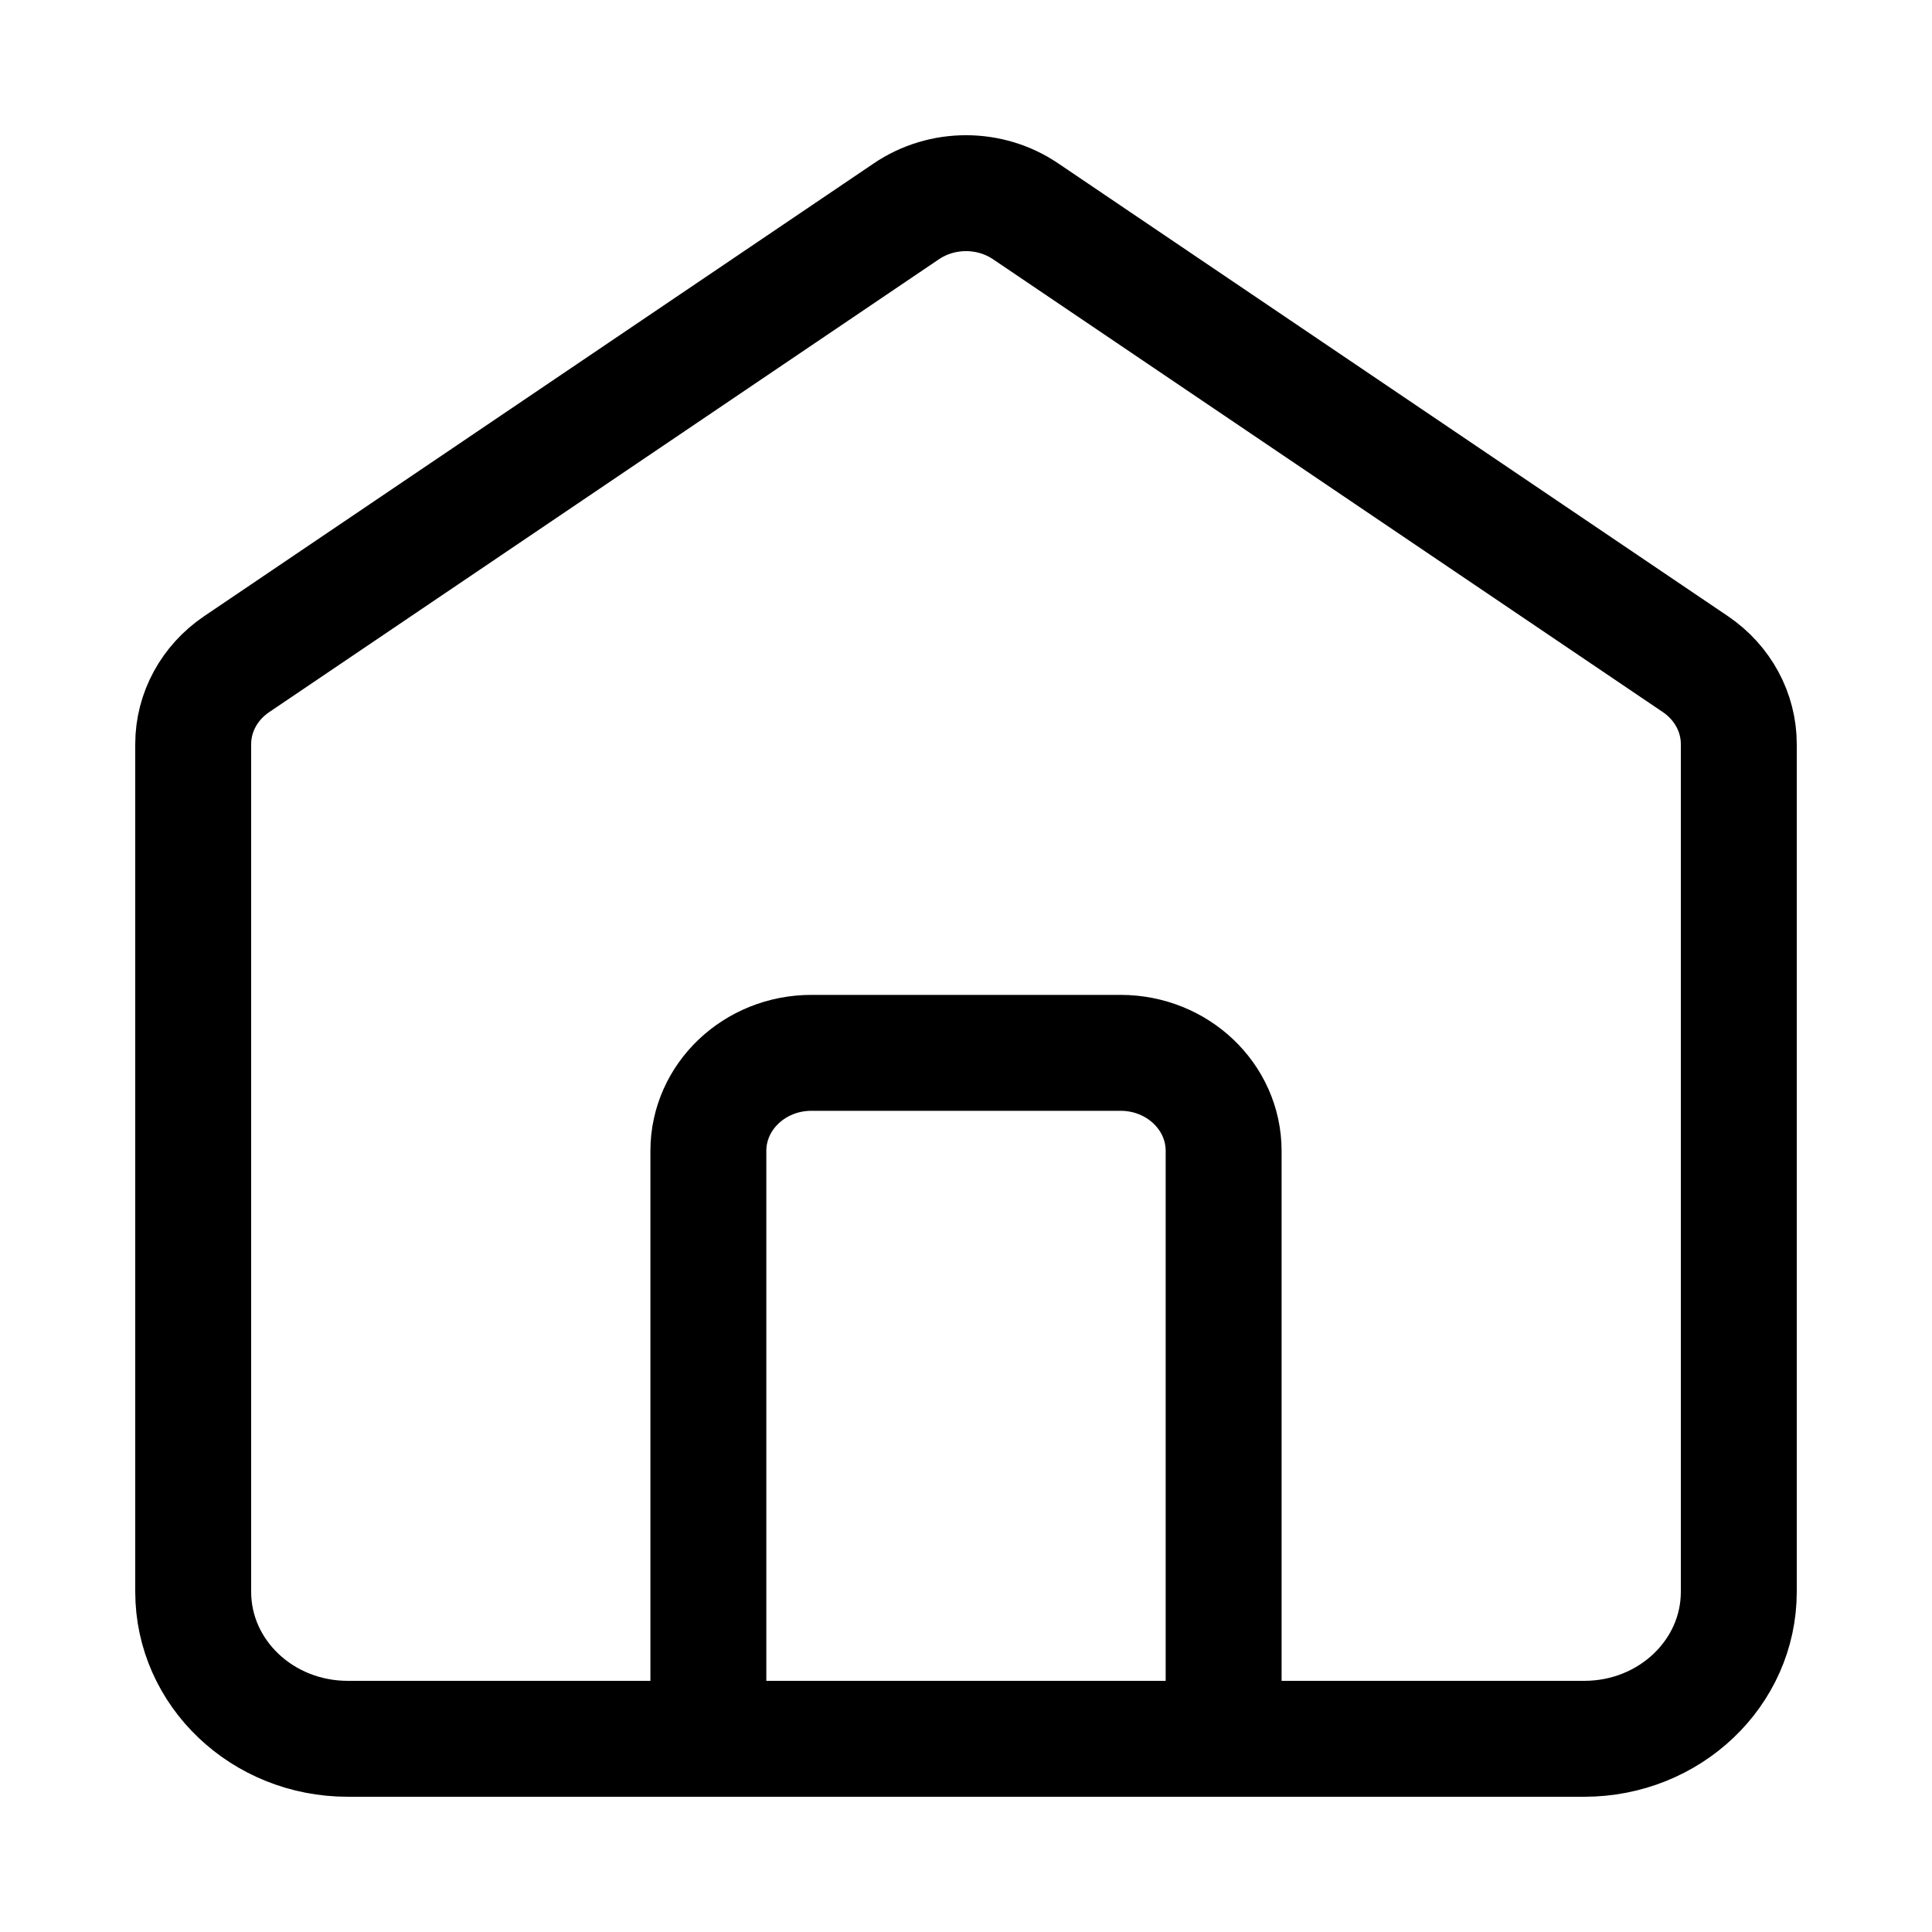 <svg width="20" height="20" viewBox="0 0 20 20" fill="none" xmlns="http://www.w3.org/2000/svg">
<path d="M7.333 18V11.914C7.333 11.353 7.811 10.899 8.4 10.899H11.6C12.189 10.899 12.667 11.353 12.667 11.914V18M9.382 2.188L2.449 6.876C2.167 7.067 2 7.375 2 7.703V16.478C2 17.319 2.716 18 3.6 18H16.4C17.284 18 18 17.319 18 16.478V7.703C18 7.375 17.833 7.067 17.552 6.876L10.618 2.188C10.248 1.937 9.752 1.937 9.382 2.188Z" stroke="black" stroke-width="1.2" stroke-linecap="round"/>
</svg>
